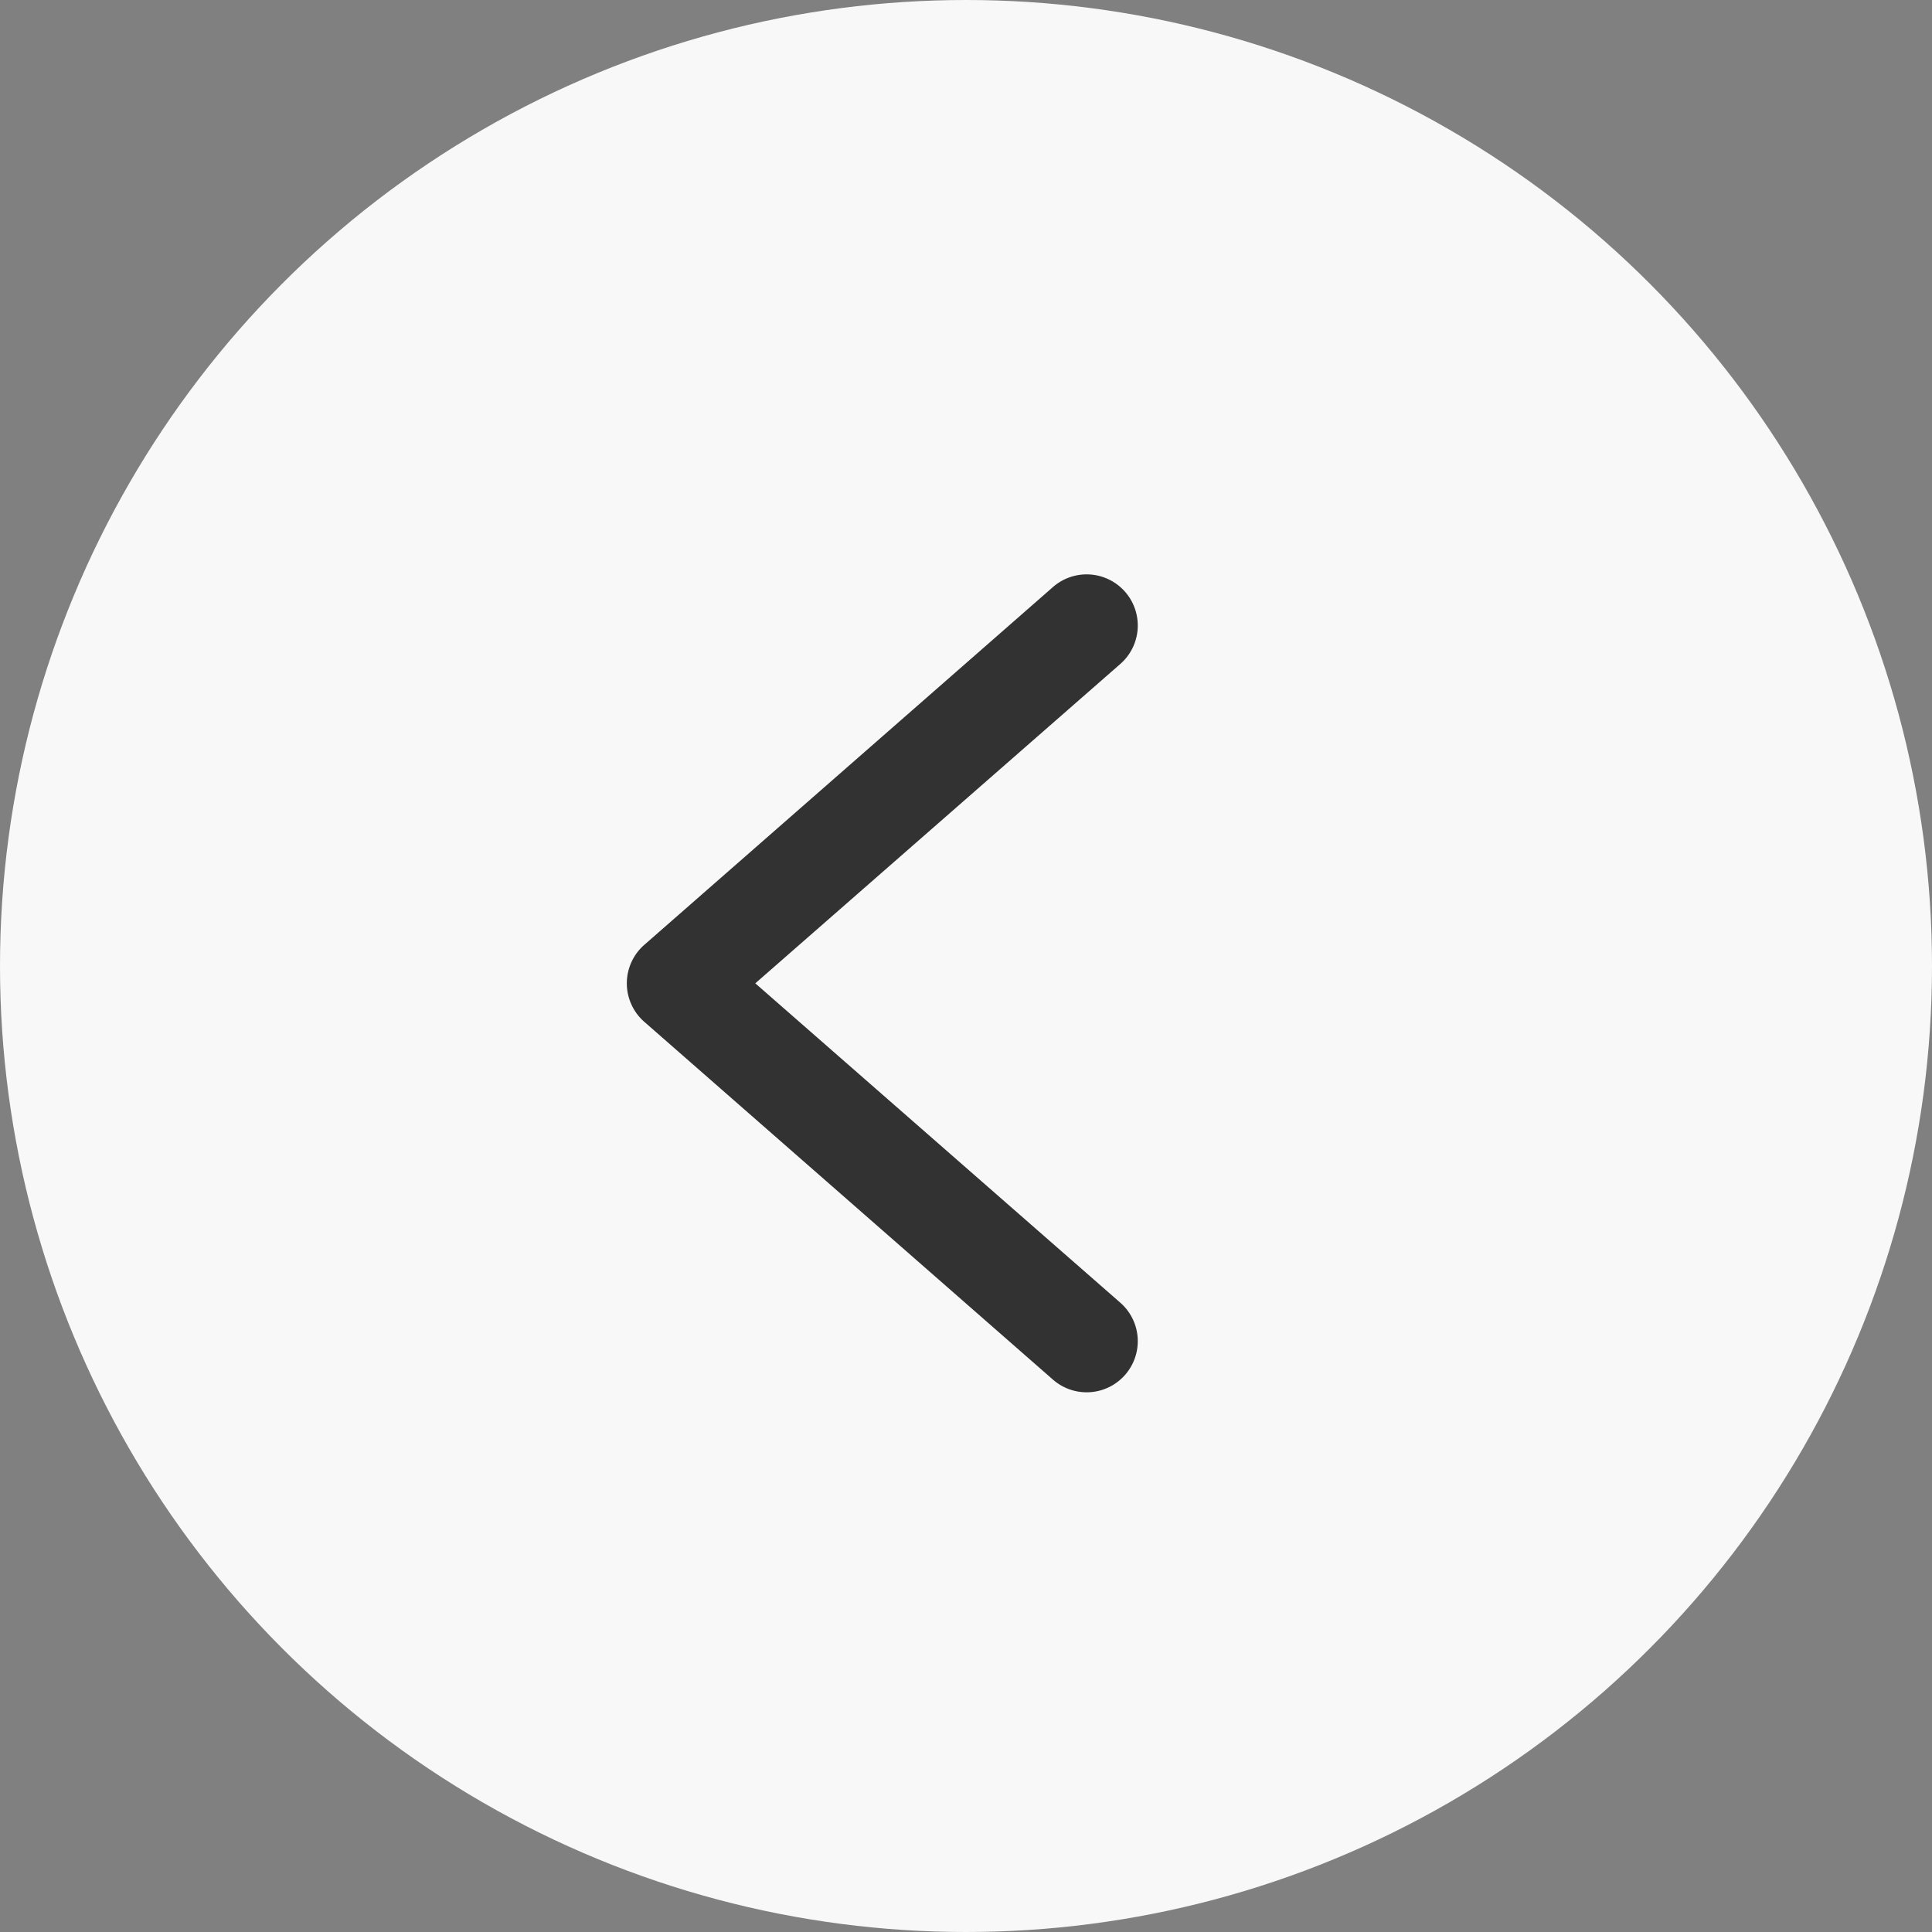 <svg xmlns="http://www.w3.org/2000/svg" width="37" height="37" viewBox="0 0 37 37">
  <rect x="0" y="0" width="37" height="37" fill="#808080" stroke="none"/>
  <g id="Grupo_1649" data-name="Grupo 1649" transform="translate(-118 -2033)">
    <circle id="Elipse_35" data-name="Elipse 35" cx="18.5" cy="18.5" r="18.5" transform="translate(118 2033)" fill="#f8f8f8"/>
    <g id="next" transform="translate(130 2044)">
      <path id="Caminho_215" data-name="Caminho 215" d="M178.827,128.242a.979.979,0,1,1,1.289,1.474l-6.99,6.116,6.99,6.116a.979.979,0,1,1-1.289,1.474L171,136.569a.979.979,0,0,1,0-1.474Zm0,0" transform="translate(-170.661 -128)" fill="#333232"/>
    </g>
  </g>
</svg>
